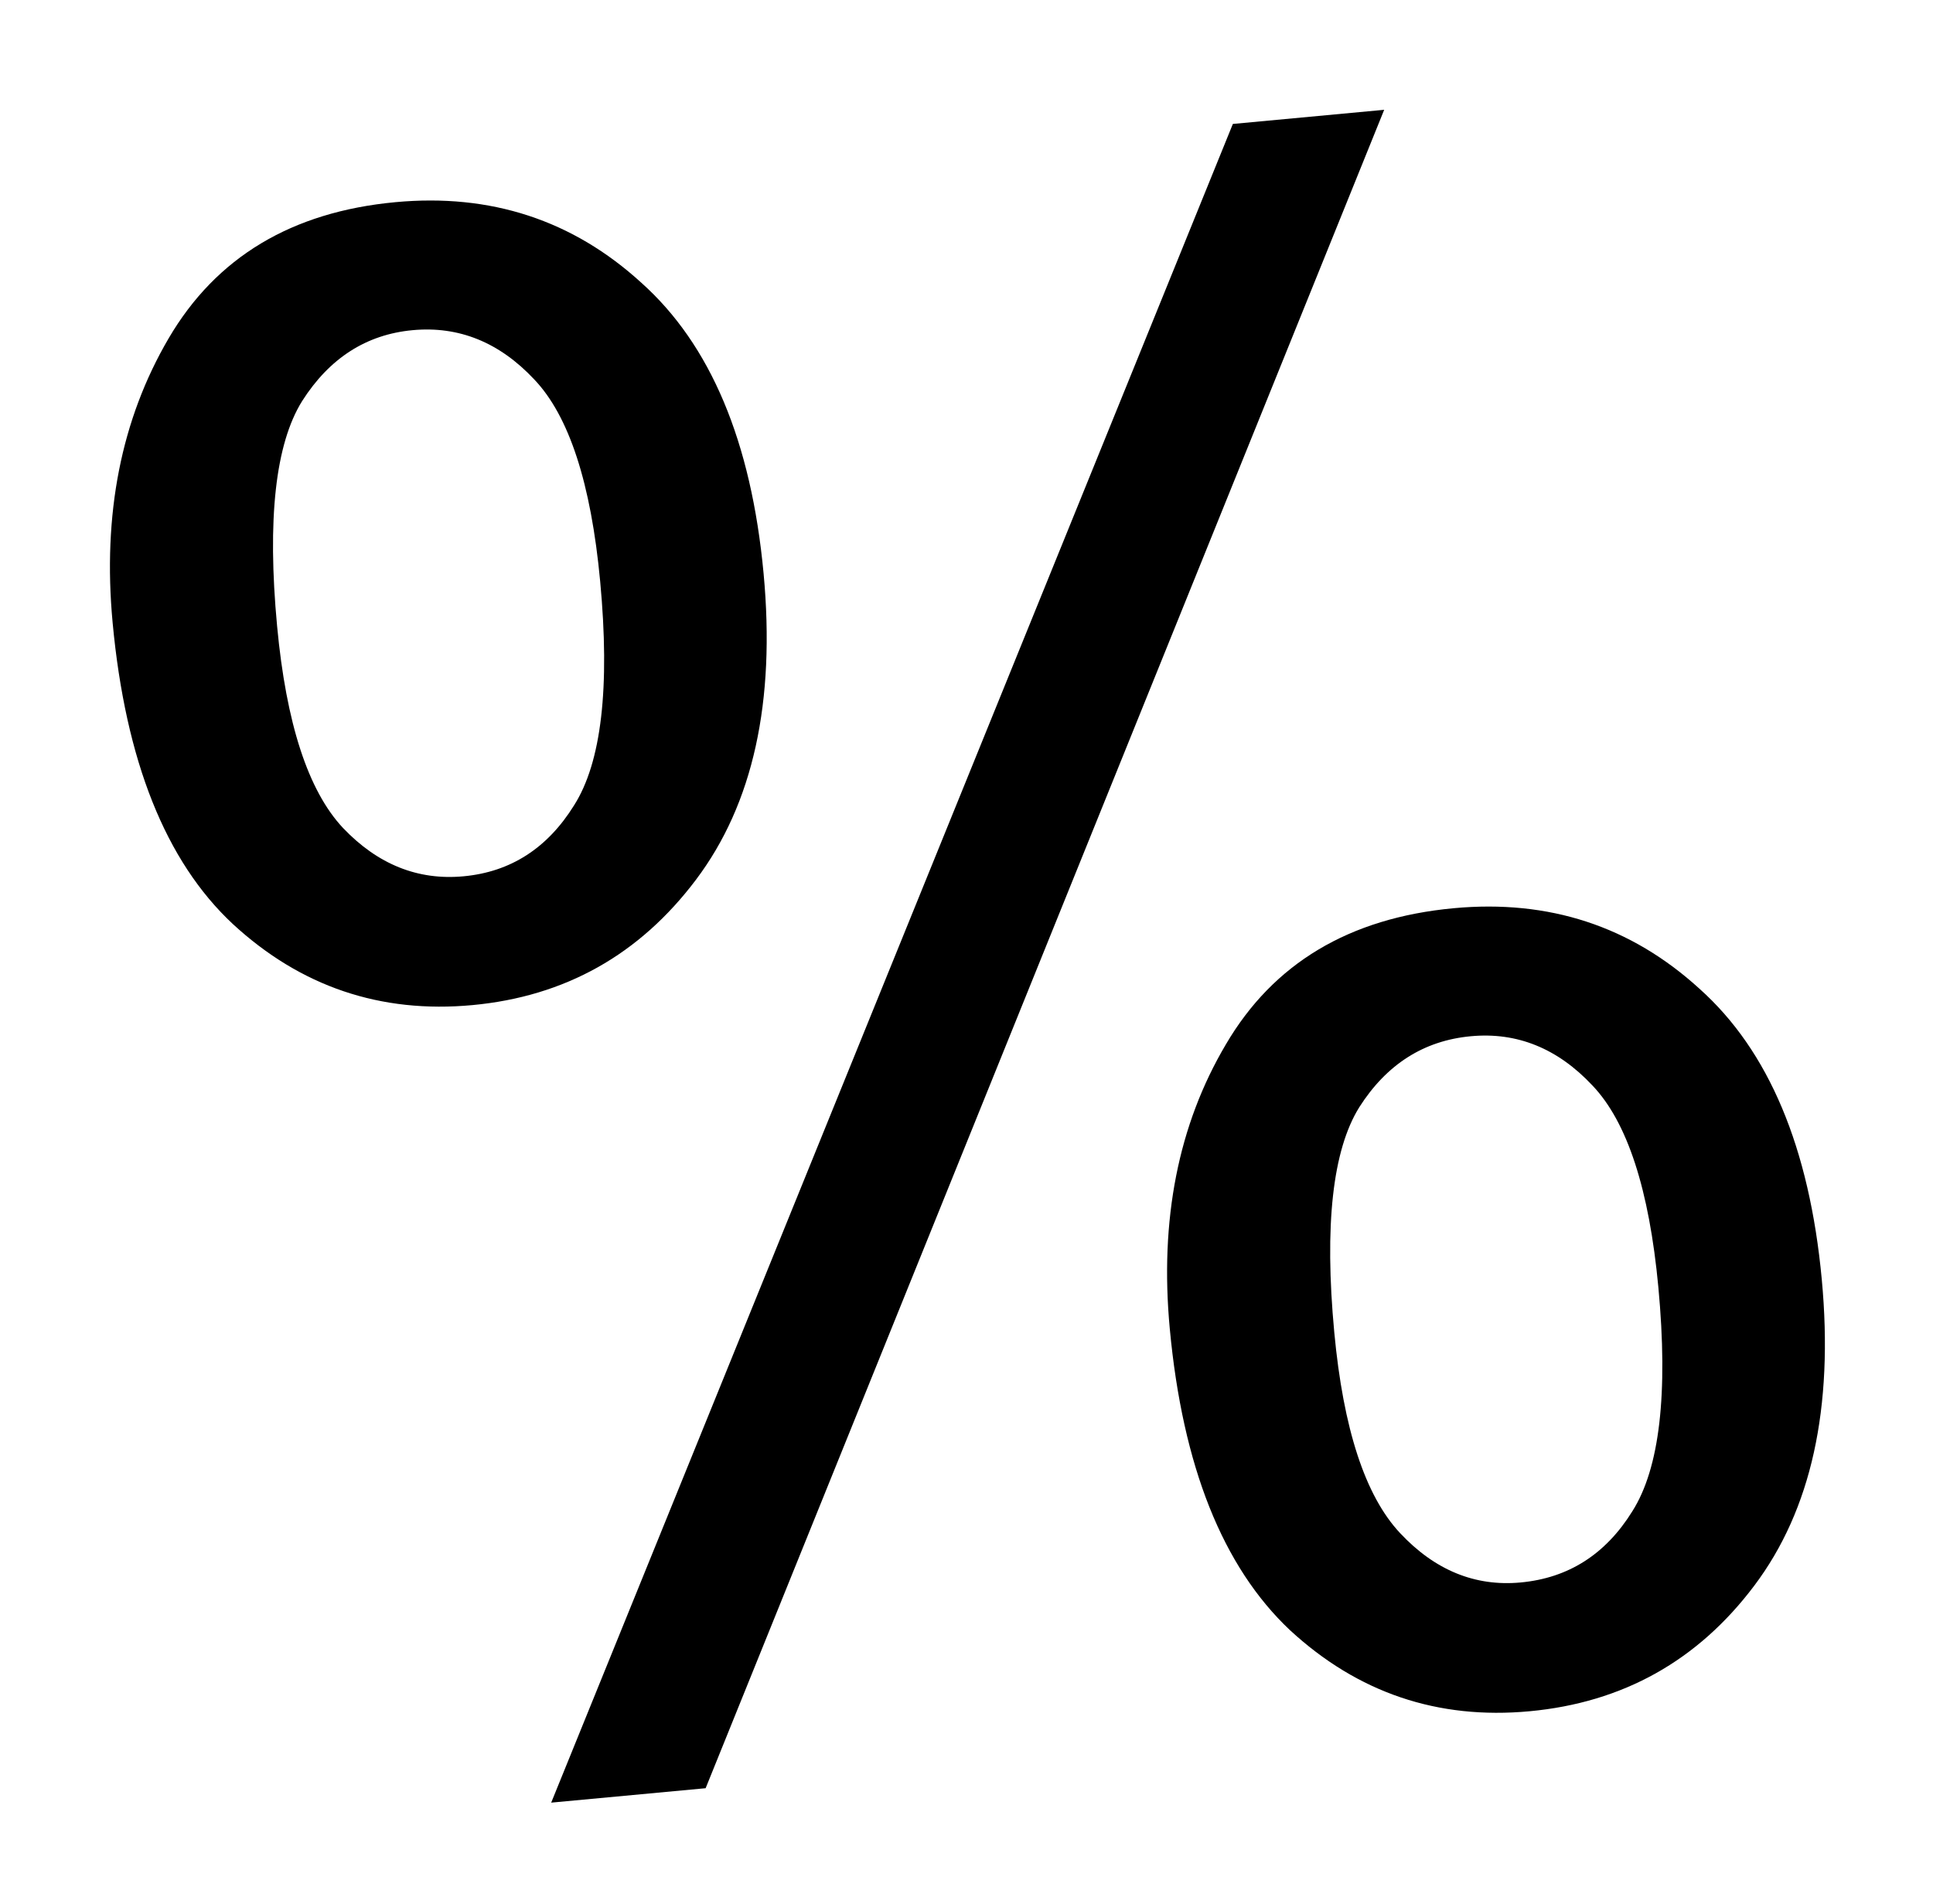 <svg width="136" height="134" viewBox="0 0 136 134" fill="none" xmlns="http://www.w3.org/2000/svg">
<g filter="url(#filter0_f_985_887)">
<path d="M7.924 43.818C7.211 36.185 8.525 29.515 11.866 23.808C15.207 18.102 20.524 14.908 27.817 14.227C34.526 13.6 40.293 15.489 45.118 19.893C49.987 24.244 52.856 31.062 53.723 40.348C54.568 49.391 52.983 56.576 48.969 61.904C44.999 67.179 39.757 70.121 33.243 70.73C26.777 71.334 21.155 69.431 16.379 65.022C11.651 60.609 8.833 53.541 7.924 43.818ZM29.026 23.235C25.769 23.54 23.178 25.204 21.254 28.228C19.378 31.247 18.792 36.525 19.496 44.061C20.137 50.916 21.683 55.651 24.134 58.266C26.58 60.833 29.408 61.966 32.617 61.666C35.922 61.358 38.513 59.693 40.389 56.674C42.313 53.65 42.926 48.394 42.226 40.907C41.581 34.004 40.035 29.268 37.589 26.702C35.138 24.086 32.283 22.931 29.026 23.235ZM38.78 126.854L86.74 8.722L97.387 7.727L49.646 125.839L38.78 126.854ZM82.303 93.511C81.585 85.829 82.899 79.16 86.245 73.502C89.586 67.795 94.927 64.599 102.268 63.913C108.977 63.286 114.744 65.175 119.57 69.579C124.439 73.93 127.307 80.749 128.175 90.034C129.019 99.077 127.435 106.263 123.421 111.591C119.451 116.866 114.184 119.81 107.621 120.423C101.155 121.027 95.534 119.125 90.757 114.716C86.025 110.254 83.207 103.186 82.303 93.511ZM103.478 72.922C100.172 73.231 97.557 74.897 95.632 77.921C93.757 80.941 93.171 86.218 93.875 93.754C94.511 100.56 96.054 105.271 98.505 107.886C100.957 110.502 103.786 111.66 106.995 111.36C110.35 111.046 112.965 109.38 114.84 106.36C116.765 103.336 117.377 98.081 116.678 90.594C116.033 83.69 114.487 78.955 112.04 76.388C109.589 73.773 106.735 72.617 103.478 72.922Z" fill="black"/>
</g>
<defs>
<filter id="filter0_f_985_887" x="0.736" y="0.727" width="134.658" height="133.127" filterUnits="userSpaceOnUse" color-interpolation-filters="sRGB">
<feFlood flood-opacity="0" result="BackgroundImageFix"/>
<feBlend mode="normal" in="SourceGraphic" in2="BackgroundImageFix" result="shape"/>
<feGaussianBlur stdDeviation="3.5" result="effect1_foregroundBlur_985_887"/>
</filter>
</defs>
</svg>

